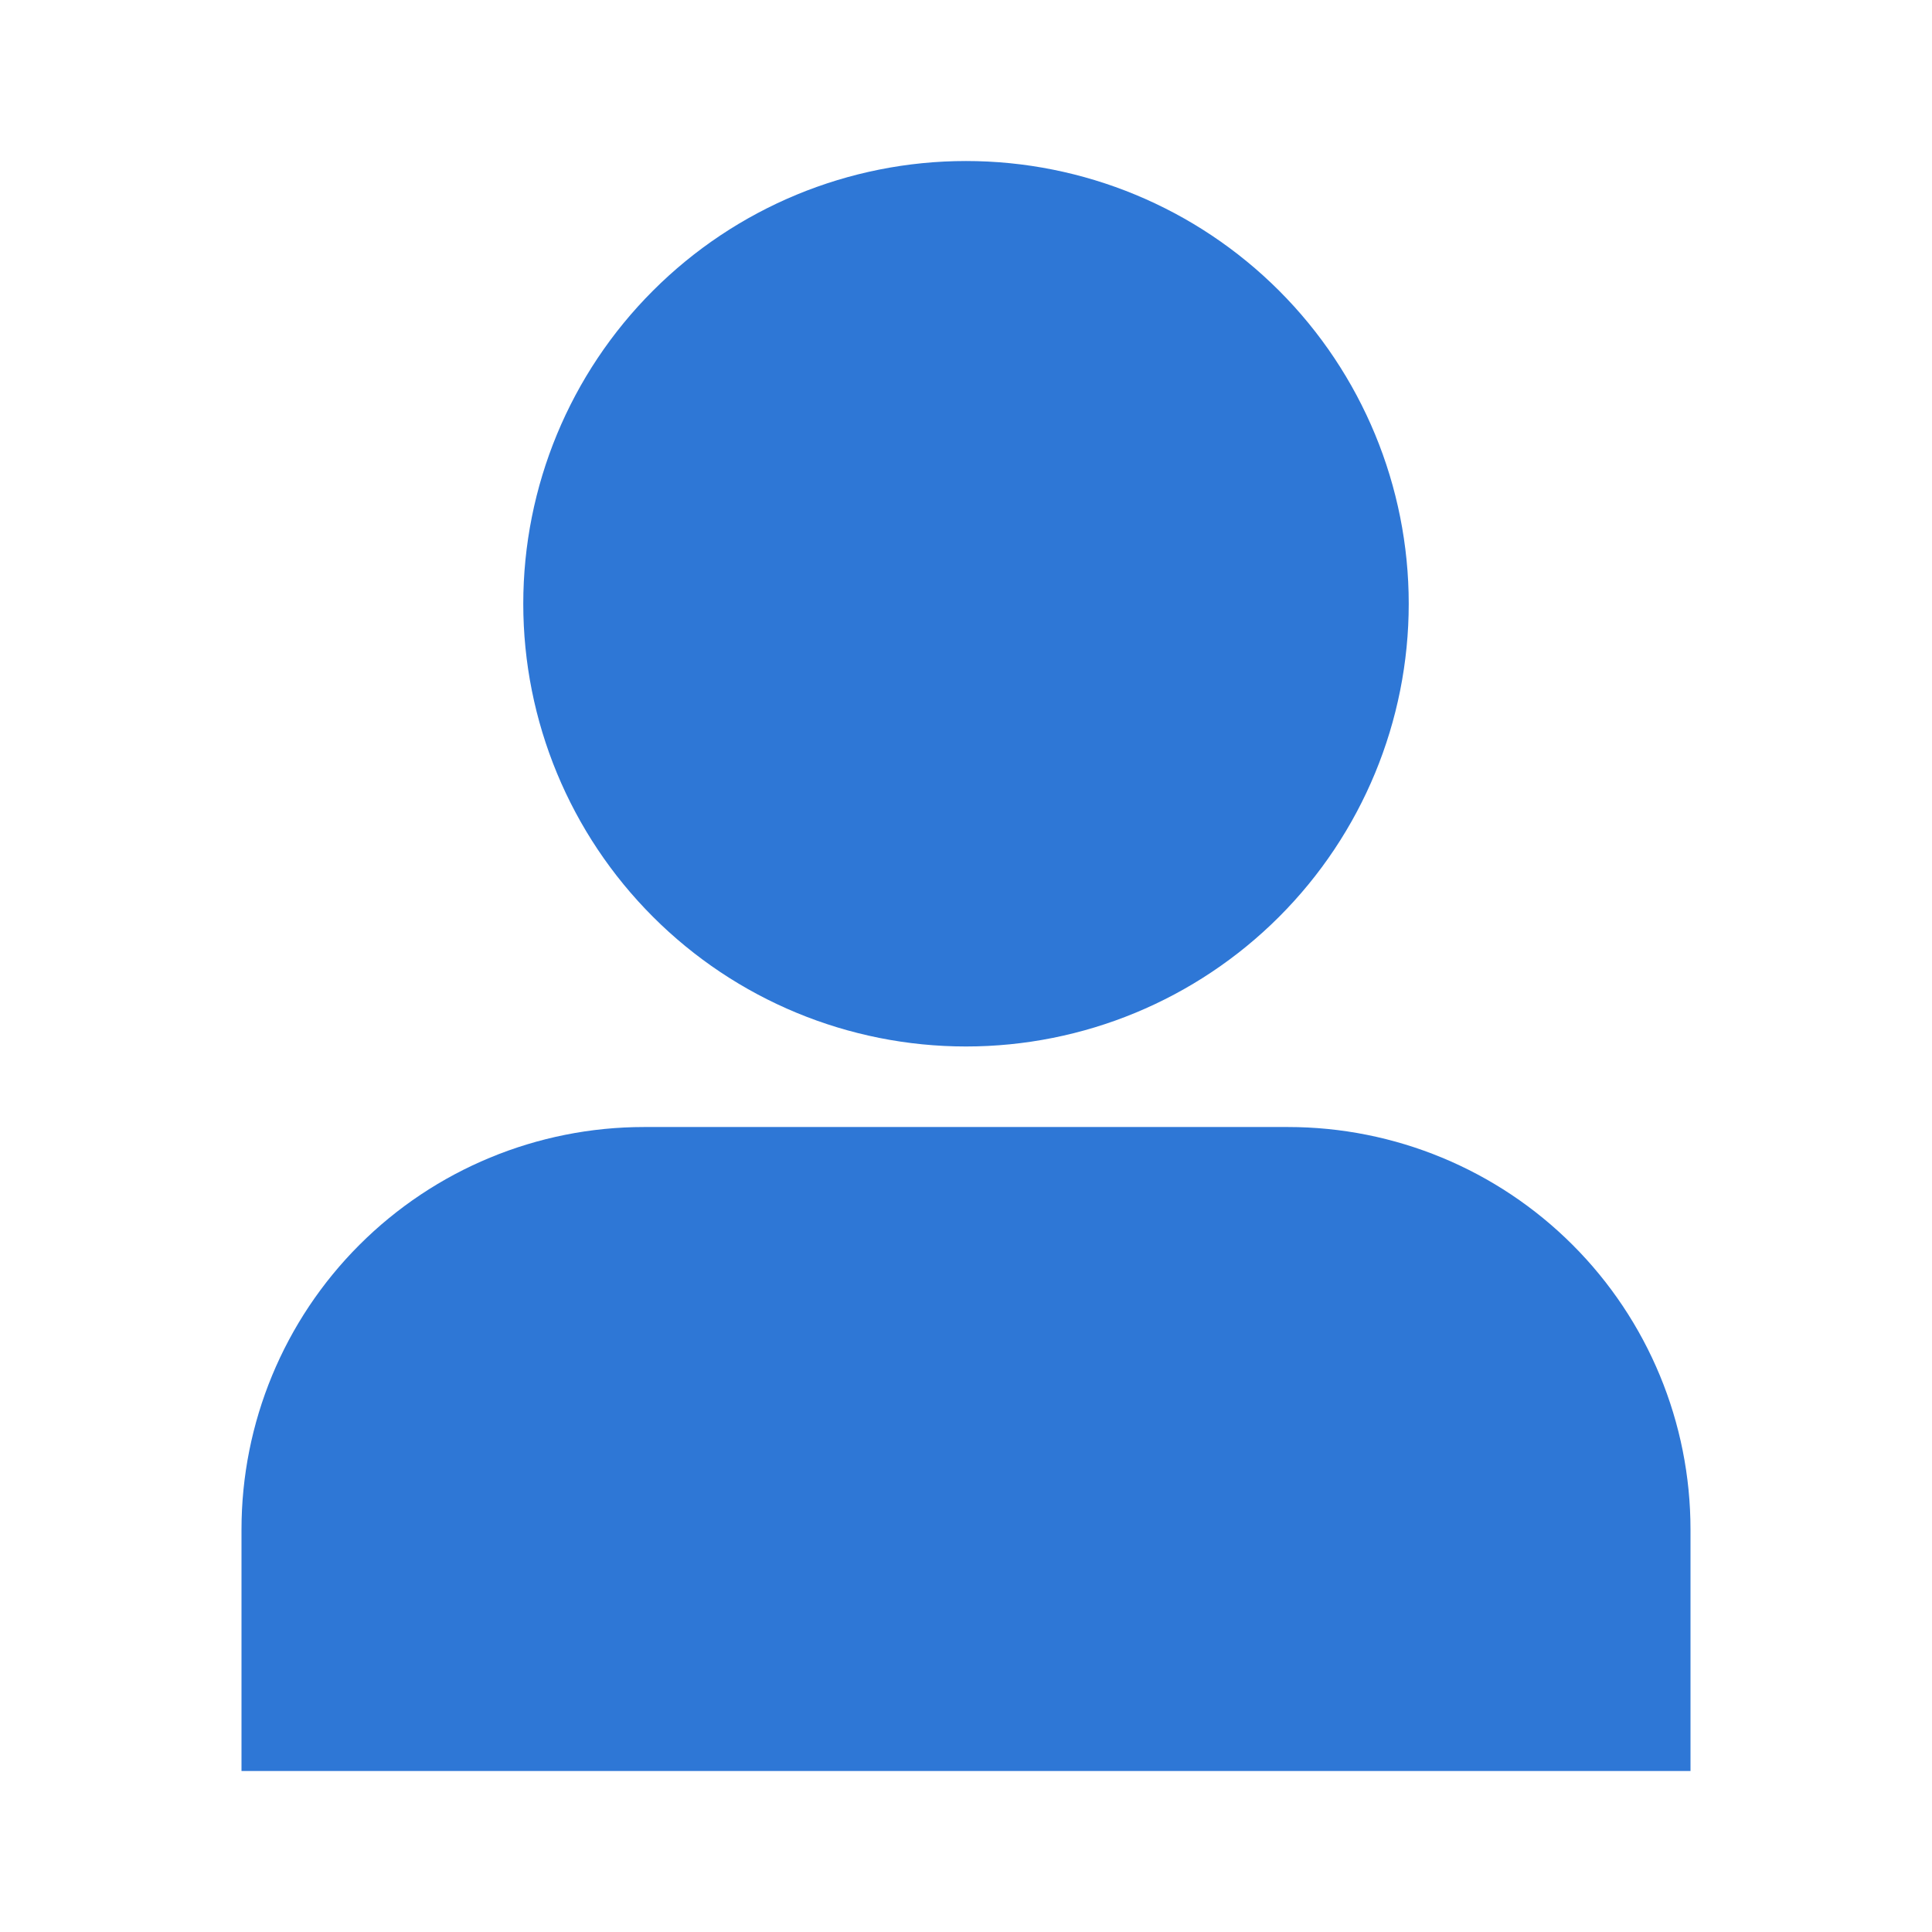 <svg width="32" height="32" viewBox="0 0 32 32" fill="none" xmlns="http://www.w3.org/2000/svg">
<path d="M8.667 10C8.667 8.055 9.439 6.19 10.815 4.815C12.19 3.439 14.055 2.667 16 2.667C17.945 2.667 19.81 3.439 21.186 4.815C22.561 6.19 23.333 8.055 23.333 10C23.333 11.945 22.561 13.81 21.186 15.185C19.81 16.561 17.945 17.333 16 17.333C14.055 17.333 12.19 16.561 10.815 15.185C9.439 13.81 8.667 11.945 8.667 10ZM4 25.333C4 23.565 4.702 21.869 5.953 20.619C7.203 19.369 8.899 18.667 10.667 18.667H21.333C23.101 18.667 24.797 19.369 26.047 20.619C27.298 21.869 28 23.565 28 25.333V29.333H4V25.333Z" fill="#2E77D6"/>
</svg>
